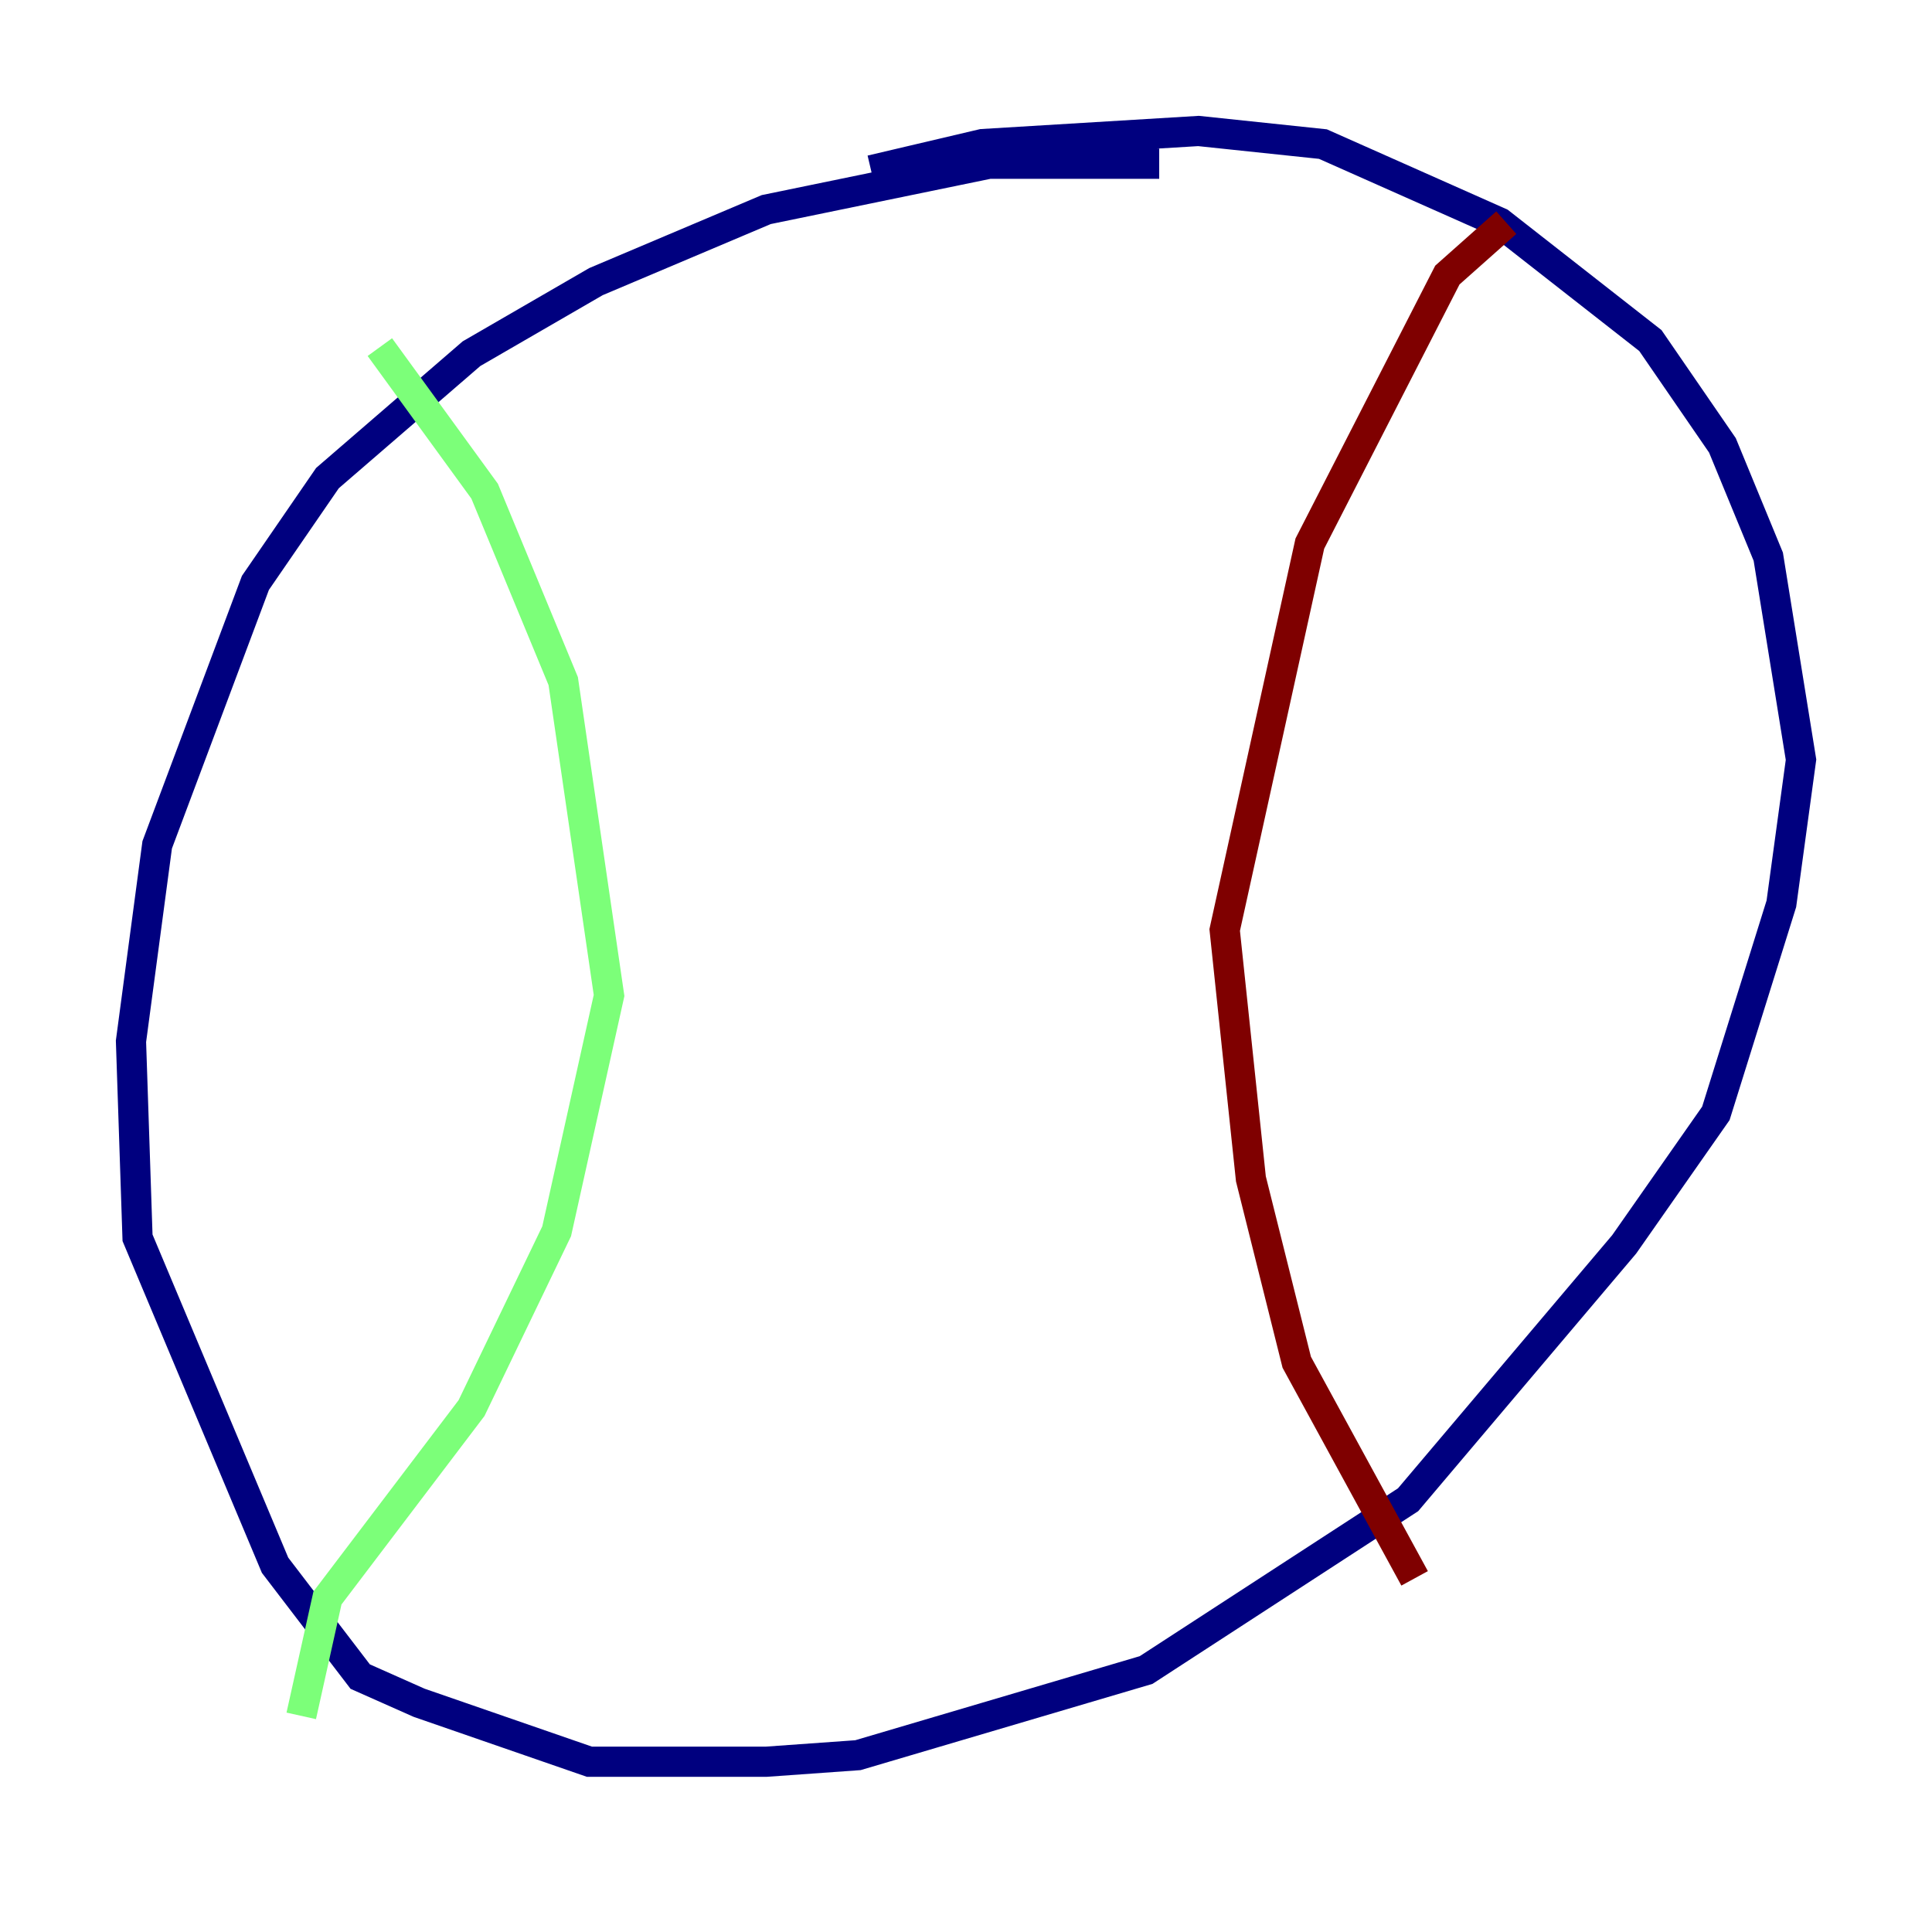 <?xml version="1.0" encoding="utf-8" ?>
<svg baseProfile="tiny" height="128" version="1.2" viewBox="0,0,128,128" width="128" xmlns="http://www.w3.org/2000/svg" xmlns:ev="http://www.w3.org/2001/xml-events" xmlns:xlink="http://www.w3.org/1999/xlink"><defs /><polyline fill="none" points="76.8,10.848 65.519,10.848 50.766,13.885 39.485,18.658 31.241,23.43 21.695,31.675 16.922,38.617 10.414,55.973 8.678,68.99 9.112,82.007 18.224,103.702 23.864,111.078 27.77,112.814 39.051,116.719 50.766,116.719 56.841,116.285 75.932,110.644 93.288,99.363 107.607,82.441 113.681,73.763 118.02,59.878 119.322,50.332 117.153,36.881 114.115,29.505 109.342,22.563 99.363,14.752 87.647,9.546 79.403,8.678 65.085,9.546 57.709,11.281" stroke="#00007f" stroke-width="2" /><polyline fill="none" points="25.166,22.997 32.108,32.542 37.315,45.125 40.352,65.953 36.881,81.573 31.241,93.288 21.695,105.871 19.959,113.681" stroke="#7cff79" stroke-width="2" /><polyline fill="none" points="99.797,14.752 95.891,18.224 86.78,36.014 81.139,61.614 82.875,78.102 85.912,90.251 93.722,104.57" stroke="#7f0000" stroke-width="2" /></svg>